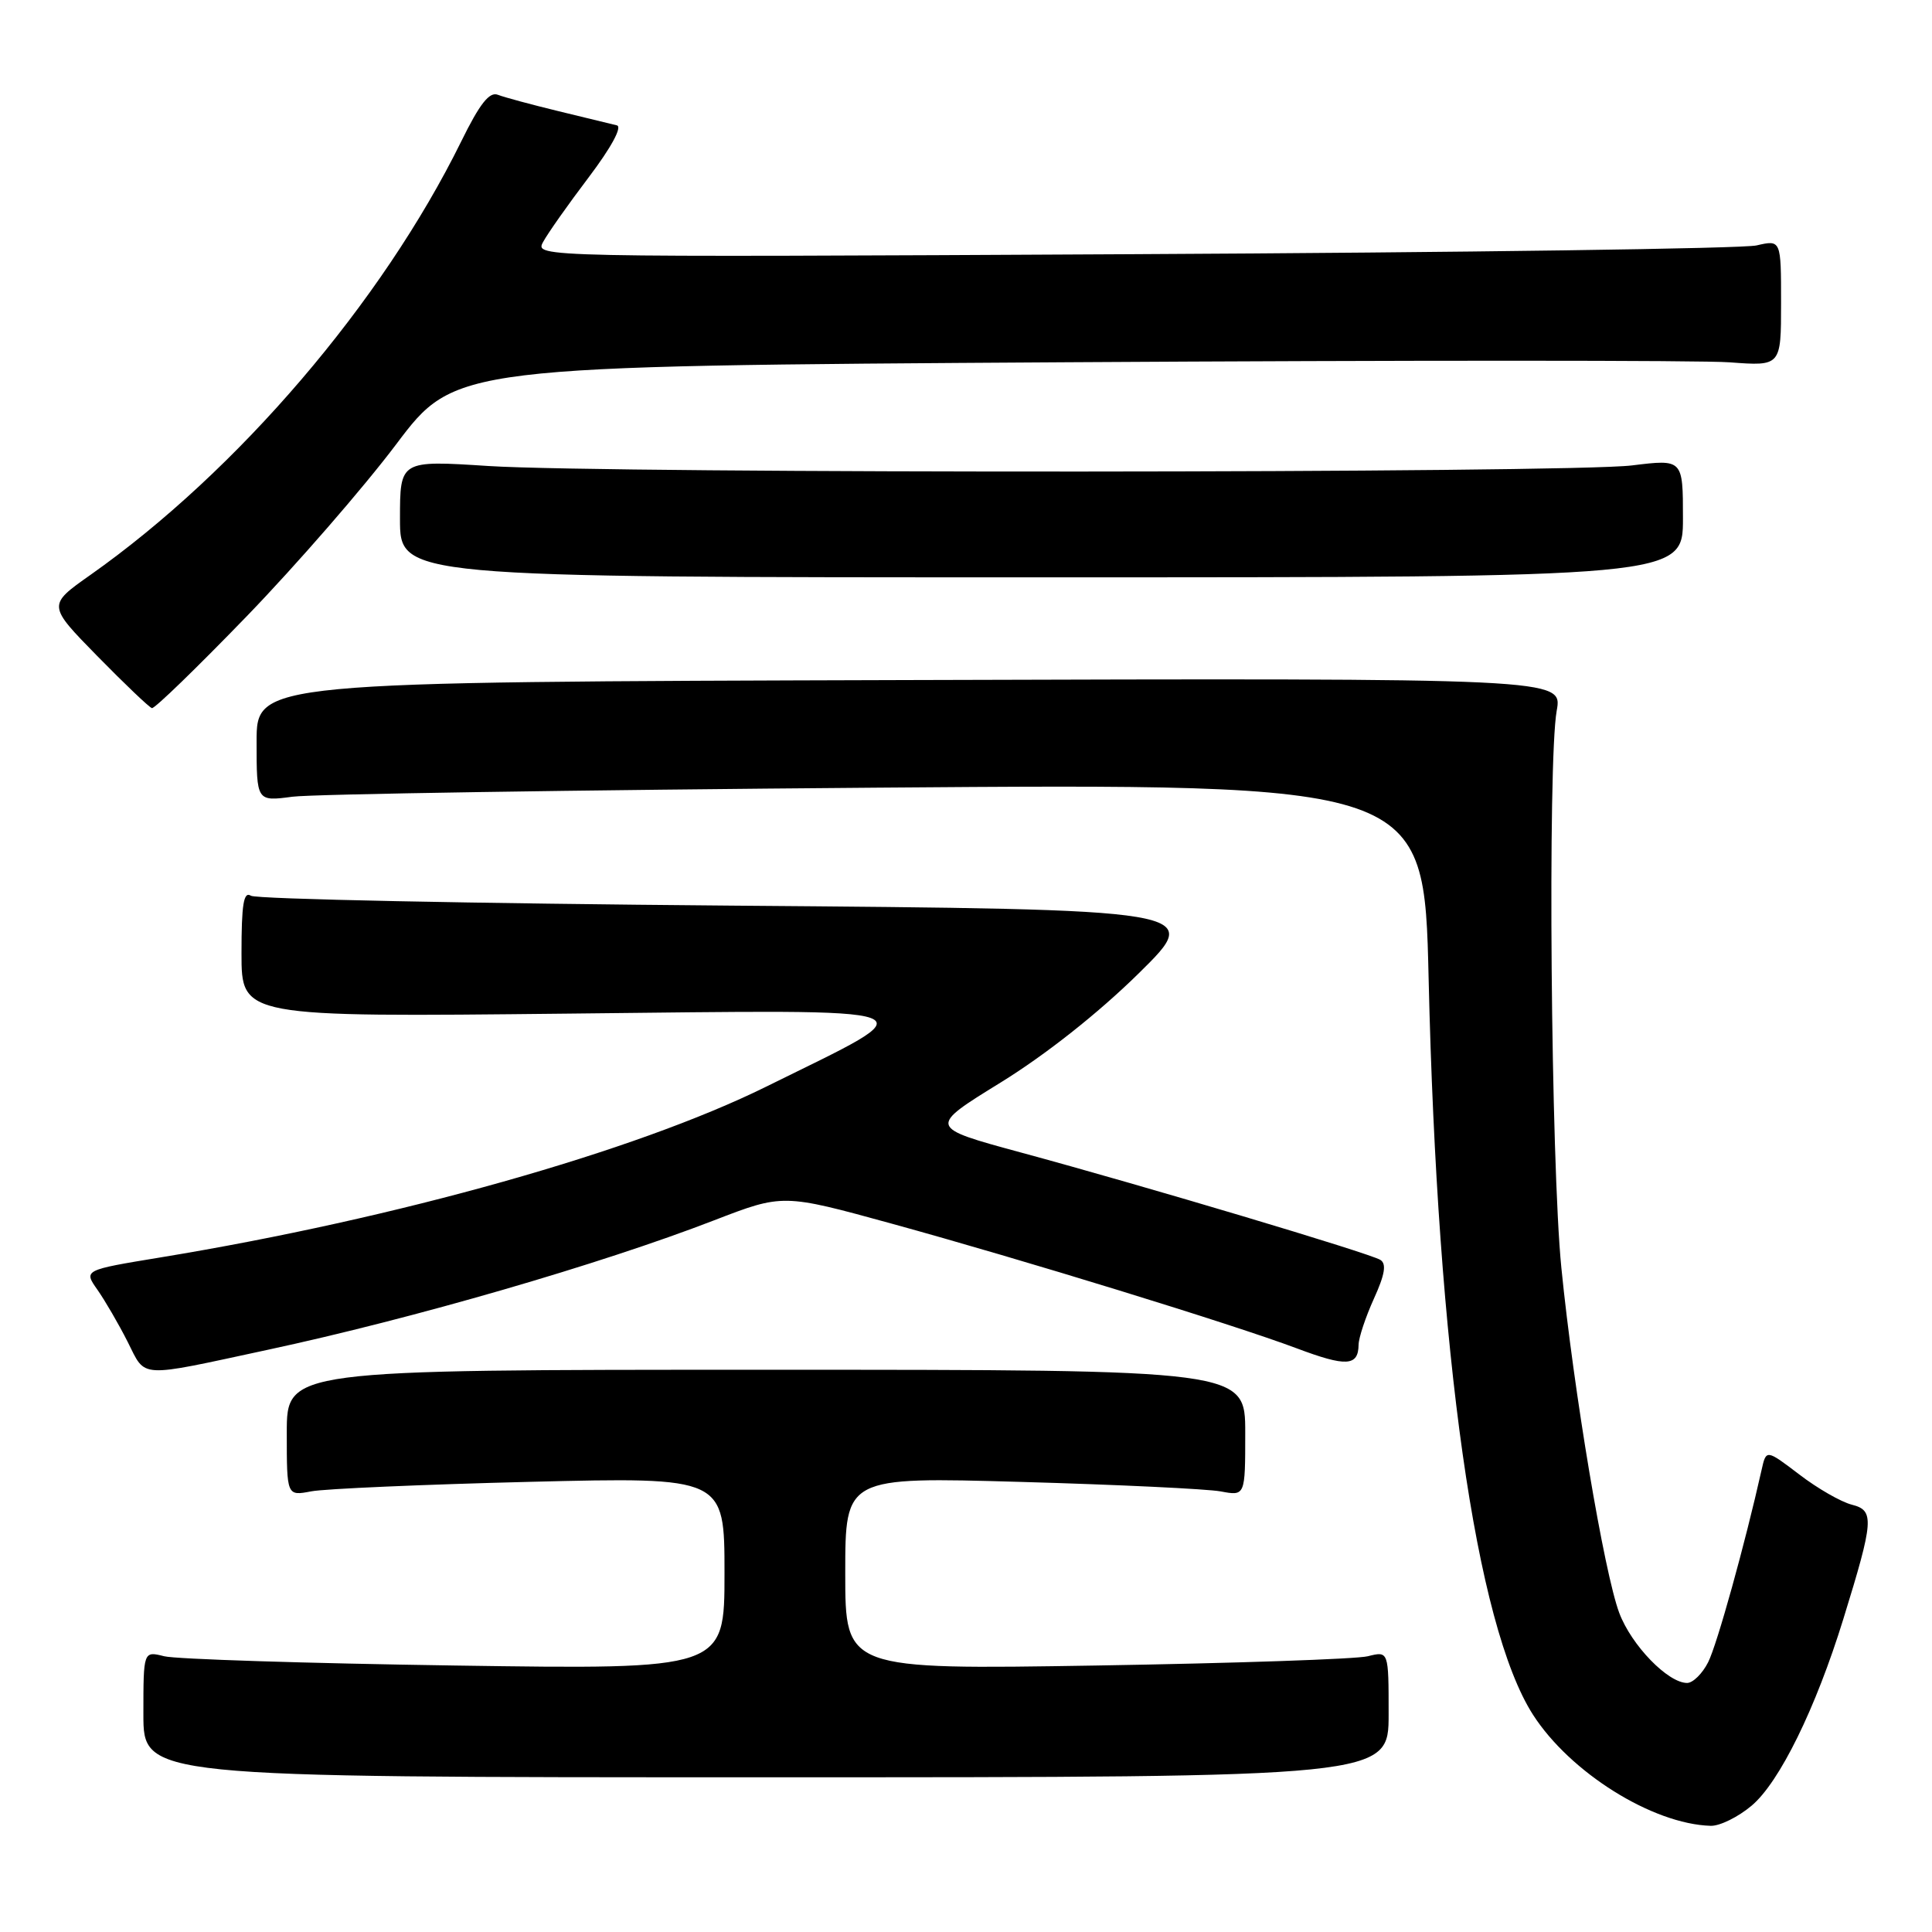 <?xml version="1.0" encoding="UTF-8" standalone="no"?>
<!DOCTYPE svg PUBLIC "-//W3C//DTD SVG 1.1//EN" "http://www.w3.org/Graphics/SVG/1.1/DTD/svg11.dtd" >
<svg xmlns="http://www.w3.org/2000/svg" xmlns:xlink="http://www.w3.org/1999/xlink" version="1.1" viewBox="0 0 256 256">
 <g >
 <path fill="currentColor"
d=" M 232.10 239.26 C 235.79 236.16 240.60 226.36 244.26 214.50 C 248.30 201.42 248.39 200.14 245.38 199.38 C 243.96 199.02 240.83 197.23 238.42 195.38 C 234.03 192.04 234.03 192.04 233.42 194.77 C 231.22 204.59 227.52 217.92 226.34 220.25 C 225.58 221.76 224.32 223.00 223.55 223.00 C 221.01 223.00 216.17 218.01 214.56 213.72 C 212.56 208.39 208.52 184.35 206.89 168.00 C 205.50 154.16 205.06 100.97 206.27 94.18 C 207.05 89.86 207.05 89.86 120.52 90.11 C 34.00 90.36 34.00 90.36 34.00 98.28 C 34.00 106.20 34.00 106.20 38.75 105.57 C 41.36 105.22 76.17 104.68 116.10 104.37 C 188.70 103.81 188.70 103.81 189.30 129.65 C 190.45 179.37 195.56 215.40 203.13 227.21 C 208.05 234.87 218.96 241.70 226.67 241.93 C 227.87 241.97 230.31 240.77 232.10 239.26 Z  M 184.00 227.13 C 184.00 218.77 184.00 218.77 181.25 219.46 C 179.74 219.84 163.54 220.39 145.25 220.69 C 112.00 221.23 112.00 221.23 112.00 208.47 C 112.00 195.70 112.00 195.70 135.25 196.36 C 148.04 196.72 159.96 197.29 161.75 197.62 C 165.00 198.23 165.00 198.23 165.00 189.86 C 165.00 181.50 165.00 181.50 101.50 181.50 C 38.00 181.50 38.00 181.50 38.00 189.86 C 38.00 198.23 38.00 198.23 41.25 197.61 C 43.04 197.27 56.09 196.70 70.25 196.35 C 96.00 195.72 96.00 195.72 96.00 208.47 C 96.00 221.22 96.00 221.22 60.25 220.69 C 40.59 220.40 23.26 219.85 21.75 219.46 C 19.00 218.77 19.00 218.77 19.00 227.13 C 19.00 235.50 19.00 235.50 101.50 235.50 C 184.00 235.50 184.00 235.50 184.00 227.13 Z  M 35.50 178.85 C 54.77 174.71 79.57 167.52 94.62 161.70 C 103.74 158.18 103.74 158.18 118.12 162.13 C 135.58 166.93 163.20 175.43 171.82 178.66 C 178.39 181.13 179.98 181.04 180.02 178.19 C 180.03 177.26 180.95 174.51 182.05 172.08 C 183.51 168.87 183.74 167.46 182.90 166.94 C 181.46 166.05 151.77 157.18 135.23 152.70 C 122.97 149.37 122.97 149.37 132.59 143.44 C 138.55 139.76 145.51 134.26 150.86 129.00 C 159.50 120.50 159.50 120.50 97.00 120.00 C 62.62 119.72 33.94 119.14 33.25 118.69 C 32.28 118.07 32.00 119.81 32.00 126.33 C 32.00 134.77 32.00 134.77 75.25 134.31 C 125.25 133.79 123.49 133.14 101.50 144.00 C 84.14 152.57 52.67 161.45 21.29 166.61 C 11.07 168.29 11.07 168.29 12.91 170.90 C 13.91 172.33 15.72 175.43 16.91 177.79 C 19.38 182.67 18.08 182.60 35.50 178.85 Z  M 32.72 81.63 C 39.29 74.83 48.19 64.59 52.49 58.88 C 60.31 48.50 60.31 48.50 141.34 48.00 C 185.91 47.73 225.44 47.73 229.19 48.01 C 236.00 48.52 236.00 48.52 236.00 40.15 C 236.00 31.77 236.00 31.77 232.75 32.52 C 230.96 32.94 193.81 33.46 150.19 33.68 C 70.88 34.09 70.88 34.09 71.96 32.07 C 72.56 30.95 75.28 27.09 78.01 23.49 C 81.00 19.53 82.48 16.80 81.74 16.61 C 81.06 16.44 77.58 15.59 74.00 14.73 C 70.42 13.86 66.81 12.89 65.97 12.56 C 64.85 12.12 63.57 13.74 61.12 18.73 C 50.62 40.06 31.50 62.41 11.98 76.18 C 6.29 80.19 6.29 80.19 12.89 86.93 C 16.53 90.64 19.78 93.74 20.13 93.83 C 20.48 93.93 26.14 88.43 32.72 81.63 Z  M 223.00 68.67 C 223.00 60.84 223.00 60.84 216.25 61.67 C 207.82 62.71 80.71 62.77 64.75 61.75 C 53.00 60.99 53.00 60.99 53.00 68.75 C 53.00 76.50 53.00 76.50 138.00 76.50 C 223.00 76.50 223.00 76.50 223.00 68.67 Z "/>
</g>
</svg>
